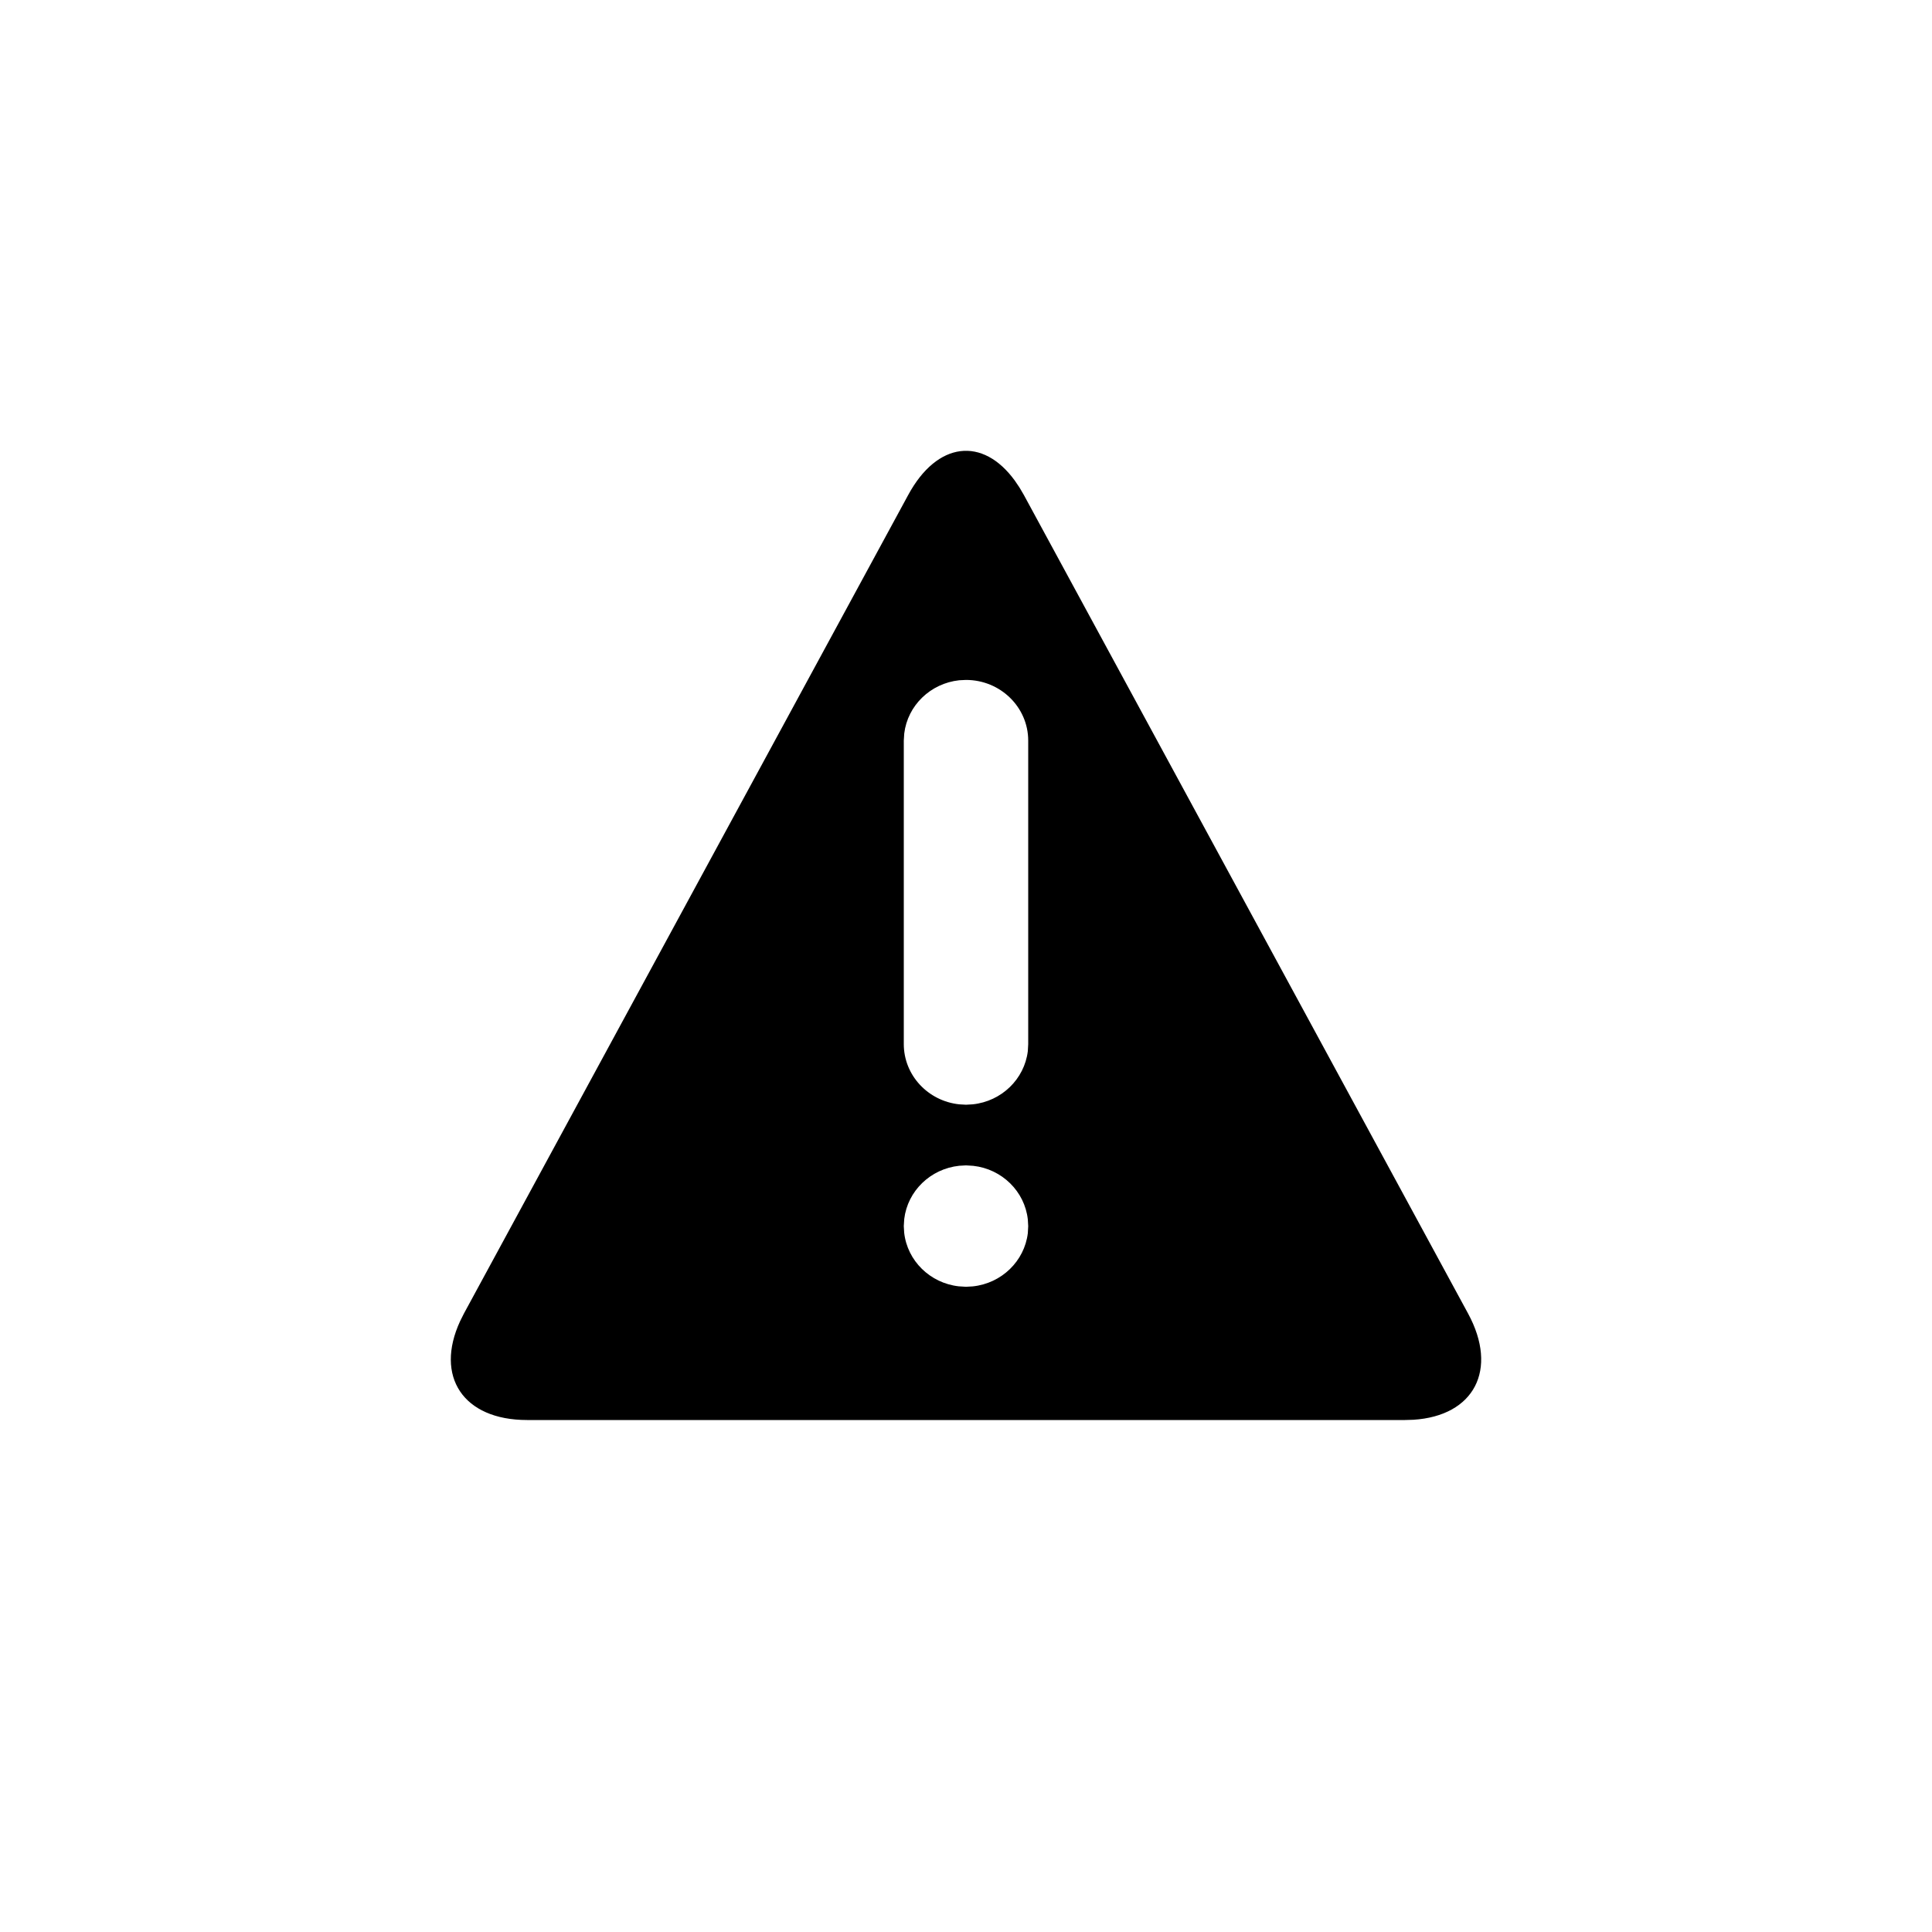 <?xml version="1.0"?>
	<svg xmlns="http://www.w3.org/2000/svg" 
		width="30" 
		height="30" 
		viewbox="0 0 30 30" 
		code="81129" 
		 transform=""
		><path d="M15.758 7.463L15.831 7.571 15.898 7.685 22.796 20.396C23.27 21.27 22.889 21.986 21.948 22.046L21.816 22.05 8.184 22.05C7.191 22.05 6.748 21.373 7.145 20.514L7.204 20.396 14.103 7.685C14.554 6.853 15.261 6.779 15.758 7.463ZM15 18.096L14.895 18.102C14.448 18.149 14.093 18.494 14.041 18.928L14.034 19.039 14.04 19.141C14.088 19.577 14.442 19.924 14.887 19.974L15 19.981 15.105 19.975C15.552 19.928 15.907 19.584 15.96 19.149L15.966 19.039 15.96 18.936C15.912 18.5 15.559 18.153 15.113 18.103L15 18.096ZM15 10.558L14.895 10.563C14.448 10.611 14.093 10.955 14.041 11.39L14.034 11.5 14.034 16.212C14.034 16.697 14.411 17.097 14.895 17.148L15 17.154 15.105 17.148C15.552 17.101 15.907 16.757 15.96 16.322L15.966 16.212 15.966 11.5C15.966 10.98 15.533 10.558 15 10.558Z"/>
	</svg>
	